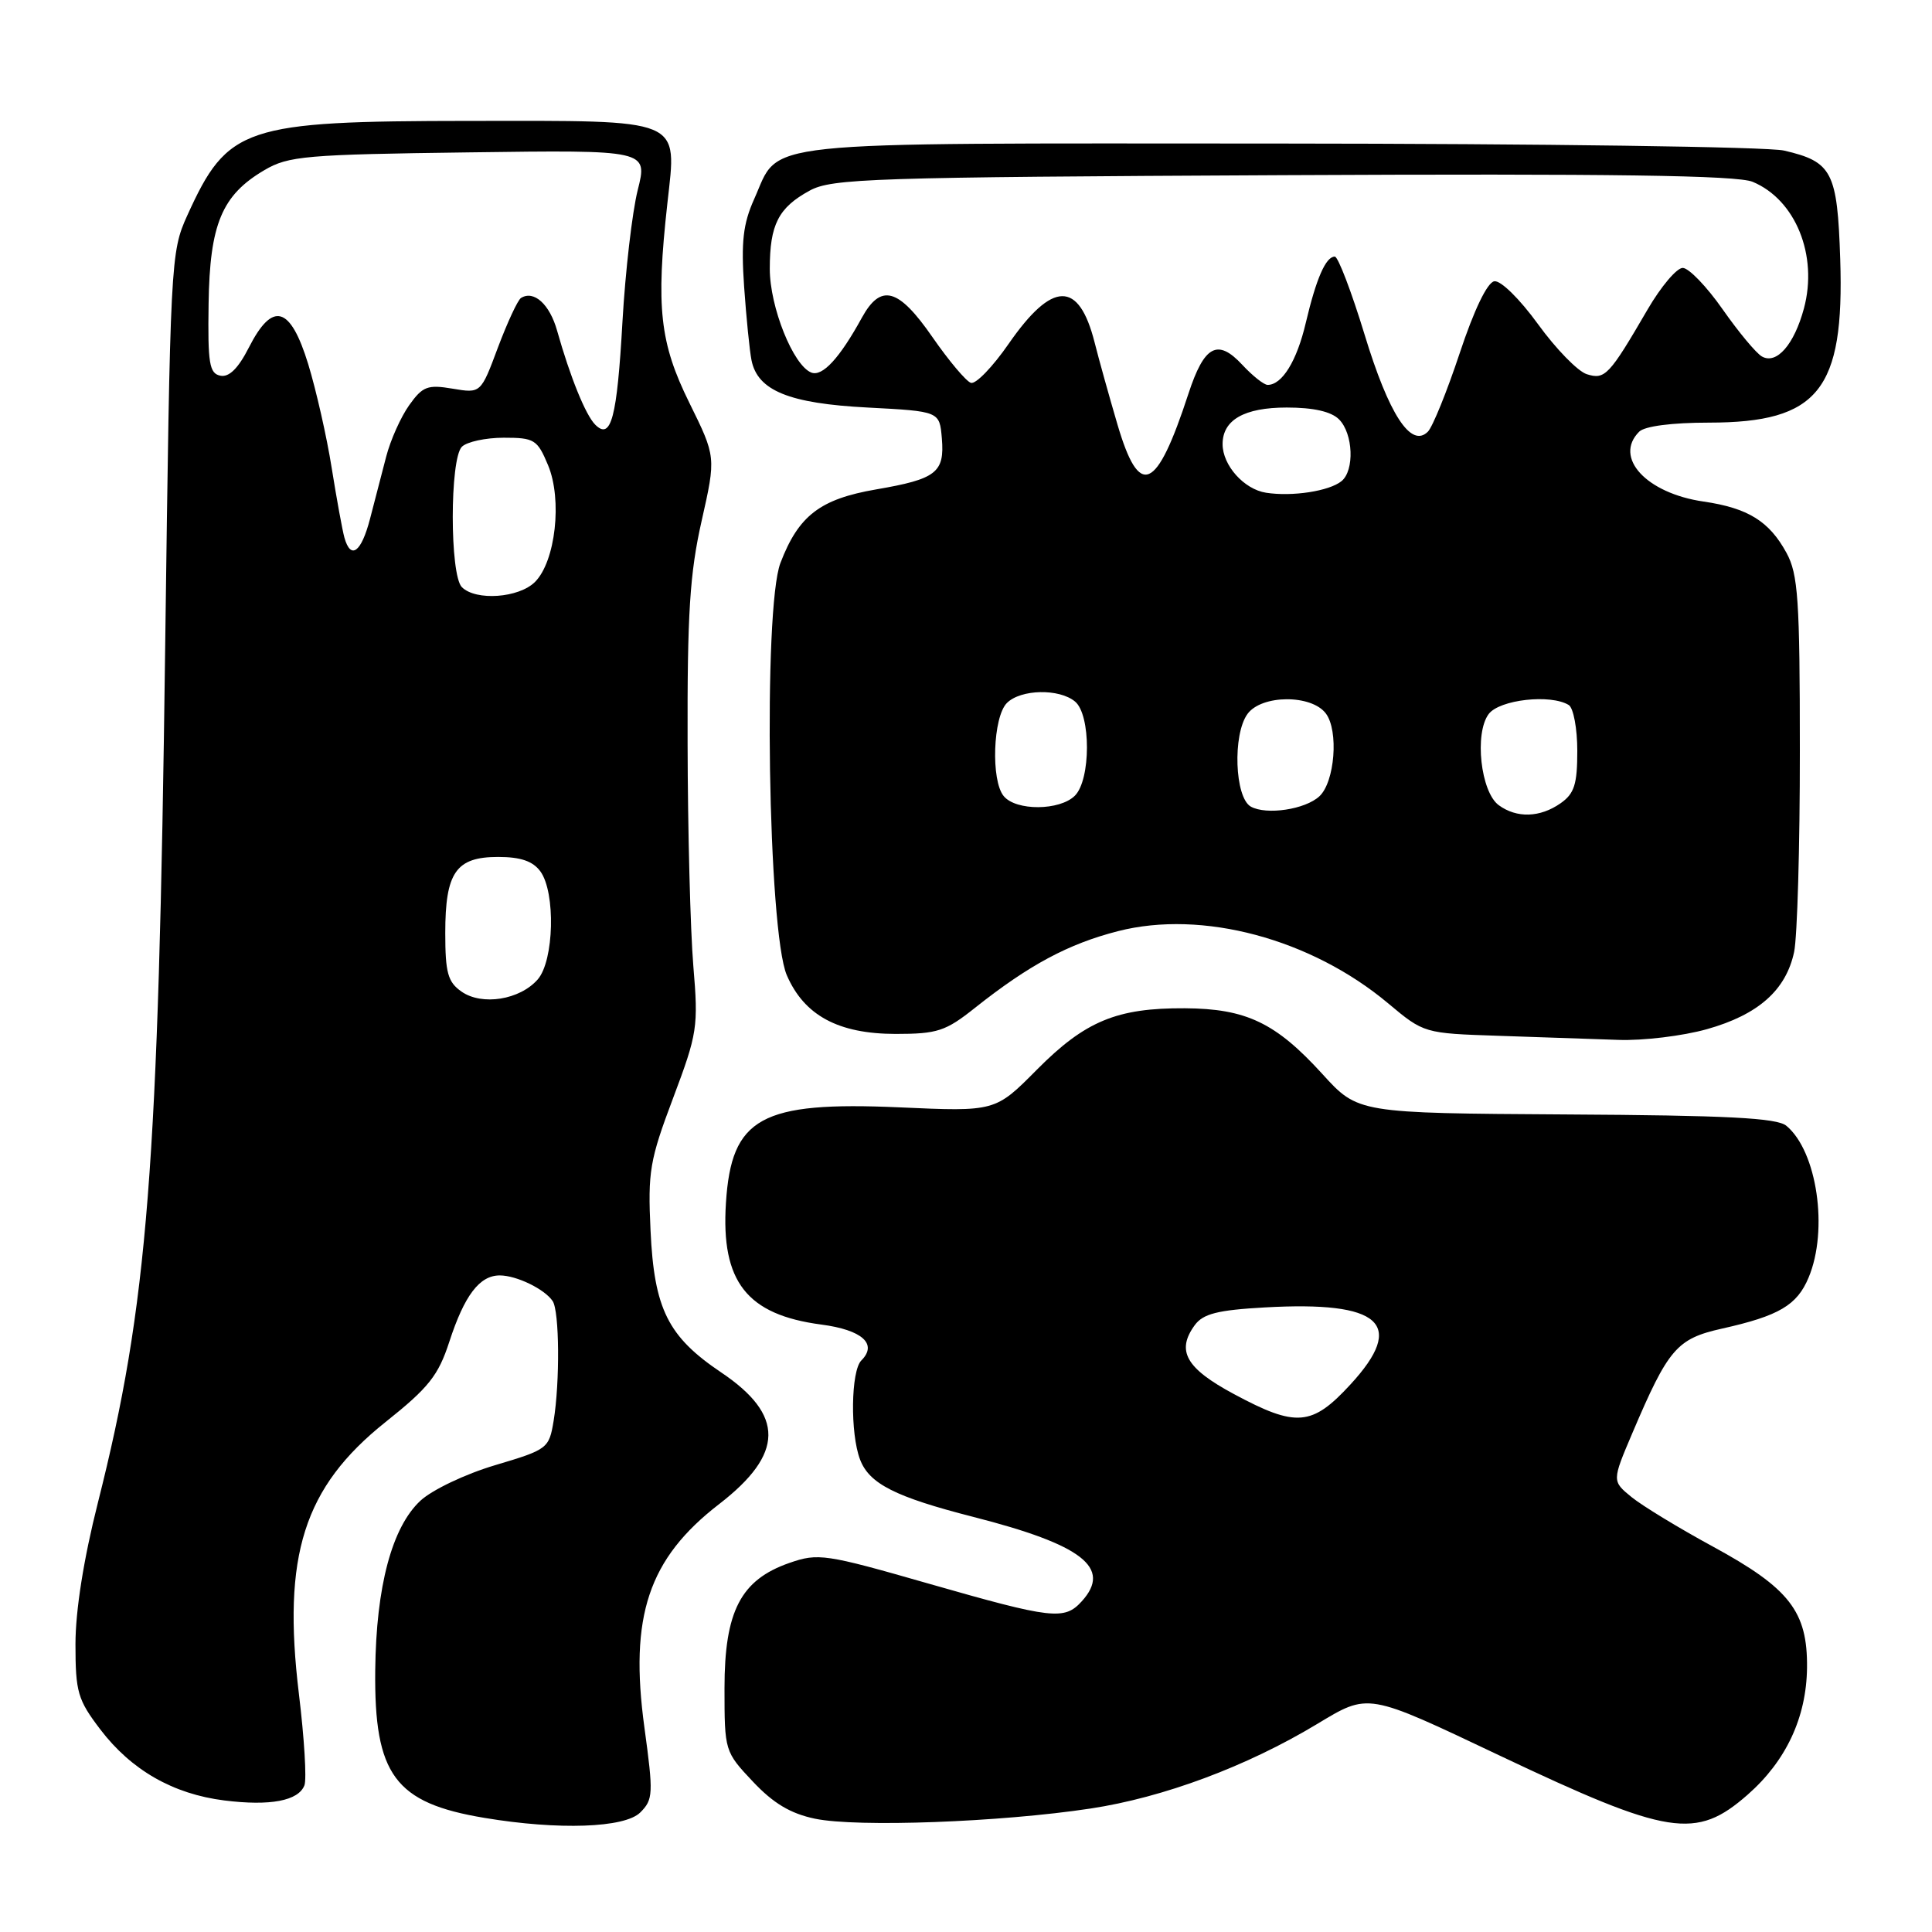 <?xml version="1.0" encoding="UTF-8" standalone="no"?>
<!DOCTYPE svg PUBLIC "-//W3C//DTD SVG 1.1//EN" "http://www.w3.org/Graphics/SVG/1.1/DTD/svg11.dtd" >
<svg xmlns="http://www.w3.org/2000/svg" xmlns:xlink="http://www.w3.org/1999/xlink" version="1.1" viewBox="0 0 256 256">
 <g >
 <path fill="currentColor"
d=" M 84.84 240.16 C 86.55 238.45 86.59 237.70 85.39 228.92 C 83.37 214.16 85.92 206.53 95.29 199.30 C 103.91 192.64 103.98 187.51 95.54 181.84 C 88.50 177.10 86.68 173.45 86.20 163.06 C 85.83 155.24 86.09 153.72 89.19 145.50 C 92.41 136.94 92.55 136.09 91.87 128.00 C 91.48 123.33 91.13 110.05 91.11 98.50 C 91.06 81.28 91.40 75.97 92.97 69.02 C 94.88 60.55 94.88 60.55 91.34 53.37 C 87.42 45.43 86.90 40.75 88.43 26.95 C 89.69 15.53 90.81 16.00 62.18 16.02 C 32.29 16.05 30.17 16.76 24.82 28.54 C 22.61 33.41 22.56 34.39 21.89 85.50 C 21.00 155.01 19.59 172.89 12.97 199.12 C 11.08 206.59 10.00 213.43 10.00 217.86 C 10.00 224.22 10.30 225.23 13.30 229.17 C 17.41 234.56 22.94 237.72 29.73 238.57 C 35.81 239.33 39.55 238.62 40.34 236.56 C 40.65 235.76 40.32 230.32 39.61 224.48 C 37.38 206.10 40.25 197.08 51.07 188.44 C 56.81 183.87 58.08 182.27 59.54 177.78 C 61.54 171.64 63.54 169.00 66.22 169.00 C 68.44 169.00 72.17 170.81 73.23 172.40 C 74.13 173.74 74.20 183.13 73.36 188.26 C 72.75 191.94 72.57 192.07 65.62 194.14 C 61.65 195.32 57.27 197.41 55.71 198.85 C 51.93 202.37 49.84 210.21 49.72 221.32 C 49.57 235.18 52.32 238.91 64.20 240.88 C 74.02 242.52 82.79 242.21 84.84 240.16 Z  M 144.50 239.64 C 154.15 238.18 165.20 234.06 174.49 228.46 C 181.41 224.30 181.02 224.23 198.73 232.63 C 221.14 243.25 224.72 243.82 231.58 237.80 C 236.67 233.33 239.36 227.57 239.44 221.00 C 239.52 213.53 237.13 210.46 226.97 204.93 C 222.48 202.49 217.63 199.54 216.20 198.38 C 213.59 196.25 213.59 196.25 216.30 189.88 C 221.06 178.70 222.18 177.39 228.16 176.05 C 235.73 174.36 238.12 172.95 239.65 169.28 C 242.30 162.96 240.77 152.54 236.70 149.17 C 235.46 148.13 228.84 147.79 207.52 147.67 C 179.94 147.50 179.94 147.50 175.22 142.31 C 169.04 135.52 165.13 133.65 157.00 133.60 C 147.99 133.55 143.79 135.29 137.39 141.74 C 131.88 147.30 131.88 147.30 119.19 146.73 C 100.82 145.92 96.91 148.07 96.19 159.40 C 95.52 169.83 98.96 174.21 108.82 175.51 C 114.24 176.22 116.32 178.08 114.13 180.27 C 112.75 181.65 112.64 189.93 113.96 193.39 C 115.18 196.61 118.62 198.35 128.98 201.00 C 143.43 204.69 147.36 207.74 143.35 212.17 C 141.04 214.72 139.47 214.54 123.09 209.85 C 109.33 205.90 108.41 205.77 104.59 207.10 C 98.15 209.34 96.00 213.50 96.00 223.69 C 96.00 232.01 96.03 232.11 99.75 236.06 C 102.47 238.95 104.74 240.31 108.00 240.99 C 113.61 242.15 132.56 241.45 144.50 239.64 Z  M 226.18 136.37 C 232.97 134.46 236.65 131.21 237.73 126.14 C 238.15 124.14 238.50 112.15 238.49 99.50 C 238.49 79.43 238.26 76.09 236.72 73.26 C 234.44 69.07 231.62 67.32 225.74 66.46 C 218.14 65.36 213.78 60.62 217.20 57.20 C 217.93 56.47 221.53 56.00 226.45 56.00 C 240.95 55.99 244.40 51.70 243.84 34.36 C 243.46 22.75 242.78 21.43 236.39 19.95 C 234.25 19.45 204.14 19.04 169.47 19.02 C 98.85 19.00 103.47 18.51 99.93 26.38 C 98.46 29.66 98.19 32.04 98.60 38.00 C 98.89 42.12 99.33 46.51 99.58 47.74 C 100.39 51.76 104.55 53.46 114.95 54.00 C 124.50 54.50 124.50 54.50 124.80 58.09 C 125.18 62.62 124.07 63.48 116.09 64.85 C 108.66 66.13 105.81 68.32 103.41 74.60 C 101.10 80.66 101.76 123.48 104.26 129.23 C 106.57 134.56 111.09 136.99 118.67 137.00 C 124.20 137.00 125.30 136.64 129.17 133.56 C 136.35 127.86 141.55 125.07 148.15 123.38 C 159.29 120.53 173.71 124.38 183.94 132.95 C 188.68 136.92 188.70 136.92 198.59 137.25 C 204.04 137.43 211.17 137.68 214.43 137.79 C 217.70 137.91 222.98 137.27 226.18 136.37 Z  M 61.15 131.39 C 59.34 130.13 59.00 128.89 59.00 123.63 C 59.00 115.59 60.42 113.55 66.00 113.55 C 68.98 113.55 70.60 114.10 71.60 115.46 C 73.64 118.25 73.42 127.30 71.25 129.78 C 68.88 132.49 63.86 133.29 61.15 131.39 Z  M 61.20 77.80 C 59.59 76.19 59.59 60.81 61.20 59.20 C 61.86 58.54 64.36 58.00 66.75 58.00 C 70.81 58.00 71.20 58.24 72.62 61.64 C 74.53 66.21 73.61 74.39 70.89 77.11 C 68.76 79.24 63.05 79.65 61.20 77.80 Z  M 45.64 71.25 C 45.37 70.29 44.61 66.12 43.95 62.00 C 43.30 57.88 41.89 51.69 40.84 48.25 C 38.47 40.53 36.12 39.87 32.97 46.06 C 31.57 48.81 30.35 50.02 29.20 49.78 C 27.74 49.49 27.52 48.16 27.64 40.26 C 27.79 29.69 29.40 25.85 35.04 22.54 C 38.21 20.67 40.49 20.47 62.17 20.19 C 85.84 19.87 85.84 19.87 84.50 25.19 C 83.77 28.11 82.86 35.95 82.48 42.61 C 81.76 55.40 80.97 58.37 78.87 56.27 C 77.59 54.99 75.54 49.92 73.82 43.82 C 72.84 40.32 70.75 38.42 69.04 39.48 C 68.61 39.74 67.24 42.70 65.98 46.04 C 63.71 52.13 63.71 52.13 59.97 51.50 C 56.66 50.94 56.00 51.19 54.22 53.69 C 53.11 55.25 51.74 58.31 51.17 60.51 C 50.60 62.70 49.64 66.41 49.03 68.75 C 47.87 73.20 46.48 74.22 45.64 71.25 Z  M 163.50 184.72 C 157.14 181.31 155.83 178.99 158.31 175.59 C 159.42 174.08 161.33 173.59 167.60 173.24 C 183.00 172.37 186.36 175.39 178.94 183.45 C 173.84 188.99 171.76 189.16 163.50 184.72 Z  M 165.74 106.88 C 163.61 105.68 163.31 97.33 165.30 94.60 C 167.18 92.03 173.79 92.00 175.69 94.55 C 177.40 96.84 176.87 103.61 174.83 105.51 C 172.95 107.26 167.81 108.03 165.74 106.88 Z  M 198.59 106.69 C 196.20 104.94 195.34 97.17 197.26 94.61 C 198.70 92.70 205.47 91.94 207.87 93.42 C 208.49 93.81 209.00 96.54 209.00 99.50 C 209.00 103.93 208.61 105.16 206.78 106.44 C 204.06 108.34 200.98 108.44 198.59 106.69 Z  M 133.00 105.49 C 131.28 103.43 131.57 95.00 133.42 93.15 C 135.25 91.32 140.35 91.21 142.45 92.96 C 144.56 94.71 144.55 103.31 142.43 105.43 C 140.43 107.43 134.63 107.47 133.00 105.49 Z  M 167.76 65.29 C 164.84 64.84 162.00 61.66 162.00 58.85 C 162.00 55.64 164.87 54.00 170.50 54.00 C 174.04 54.00 176.39 54.53 177.43 55.57 C 179.31 57.45 179.50 62.35 177.75 63.76 C 176.12 65.08 171.22 65.83 167.76 65.29 Z  M 148.07 56.25 C 146.98 52.54 145.61 47.64 145.04 45.37 C 142.95 37.14 139.45 37.20 133.65 45.56 C 131.54 48.61 129.29 50.94 128.65 50.73 C 128.02 50.53 125.73 47.81 123.56 44.68 C 119.05 38.16 116.72 37.52 114.20 42.10 C 111.26 47.46 108.98 49.93 107.51 49.37 C 105.11 48.44 102.00 40.69 102.00 35.62 C 102.00 29.76 103.14 27.52 107.28 25.26 C 110.23 23.65 115.41 23.48 169.95 23.21 C 213.65 23.00 230.15 23.23 232.23 24.09 C 237.92 26.45 240.92 33.85 239.03 40.87 C 237.74 45.66 235.41 48.33 233.47 47.24 C 232.71 46.82 230.37 44.00 228.26 40.99 C 226.15 37.97 223.77 35.50 222.97 35.50 C 222.17 35.50 220.08 37.98 218.32 41.00 C 213.23 49.75 212.67 50.35 210.25 49.58 C 209.06 49.20 206.16 46.22 203.80 42.96 C 201.36 39.60 198.85 37.13 198.00 37.27 C 197.07 37.43 195.32 41.06 193.42 46.79 C 191.73 51.88 189.83 56.57 189.20 57.20 C 186.97 59.43 184.04 54.94 180.81 44.32 C 179.08 38.65 177.30 34.00 176.87 34.00 C 175.67 34.00 174.41 36.90 173.02 42.79 C 171.84 47.83 169.89 51.00 167.97 51.00 C 167.48 51.00 165.98 49.81 164.63 48.36 C 161.34 44.81 159.57 45.76 157.47 52.18 C 153.23 65.15 150.98 66.13 148.07 56.25 Z "/>
</g>
</svg>